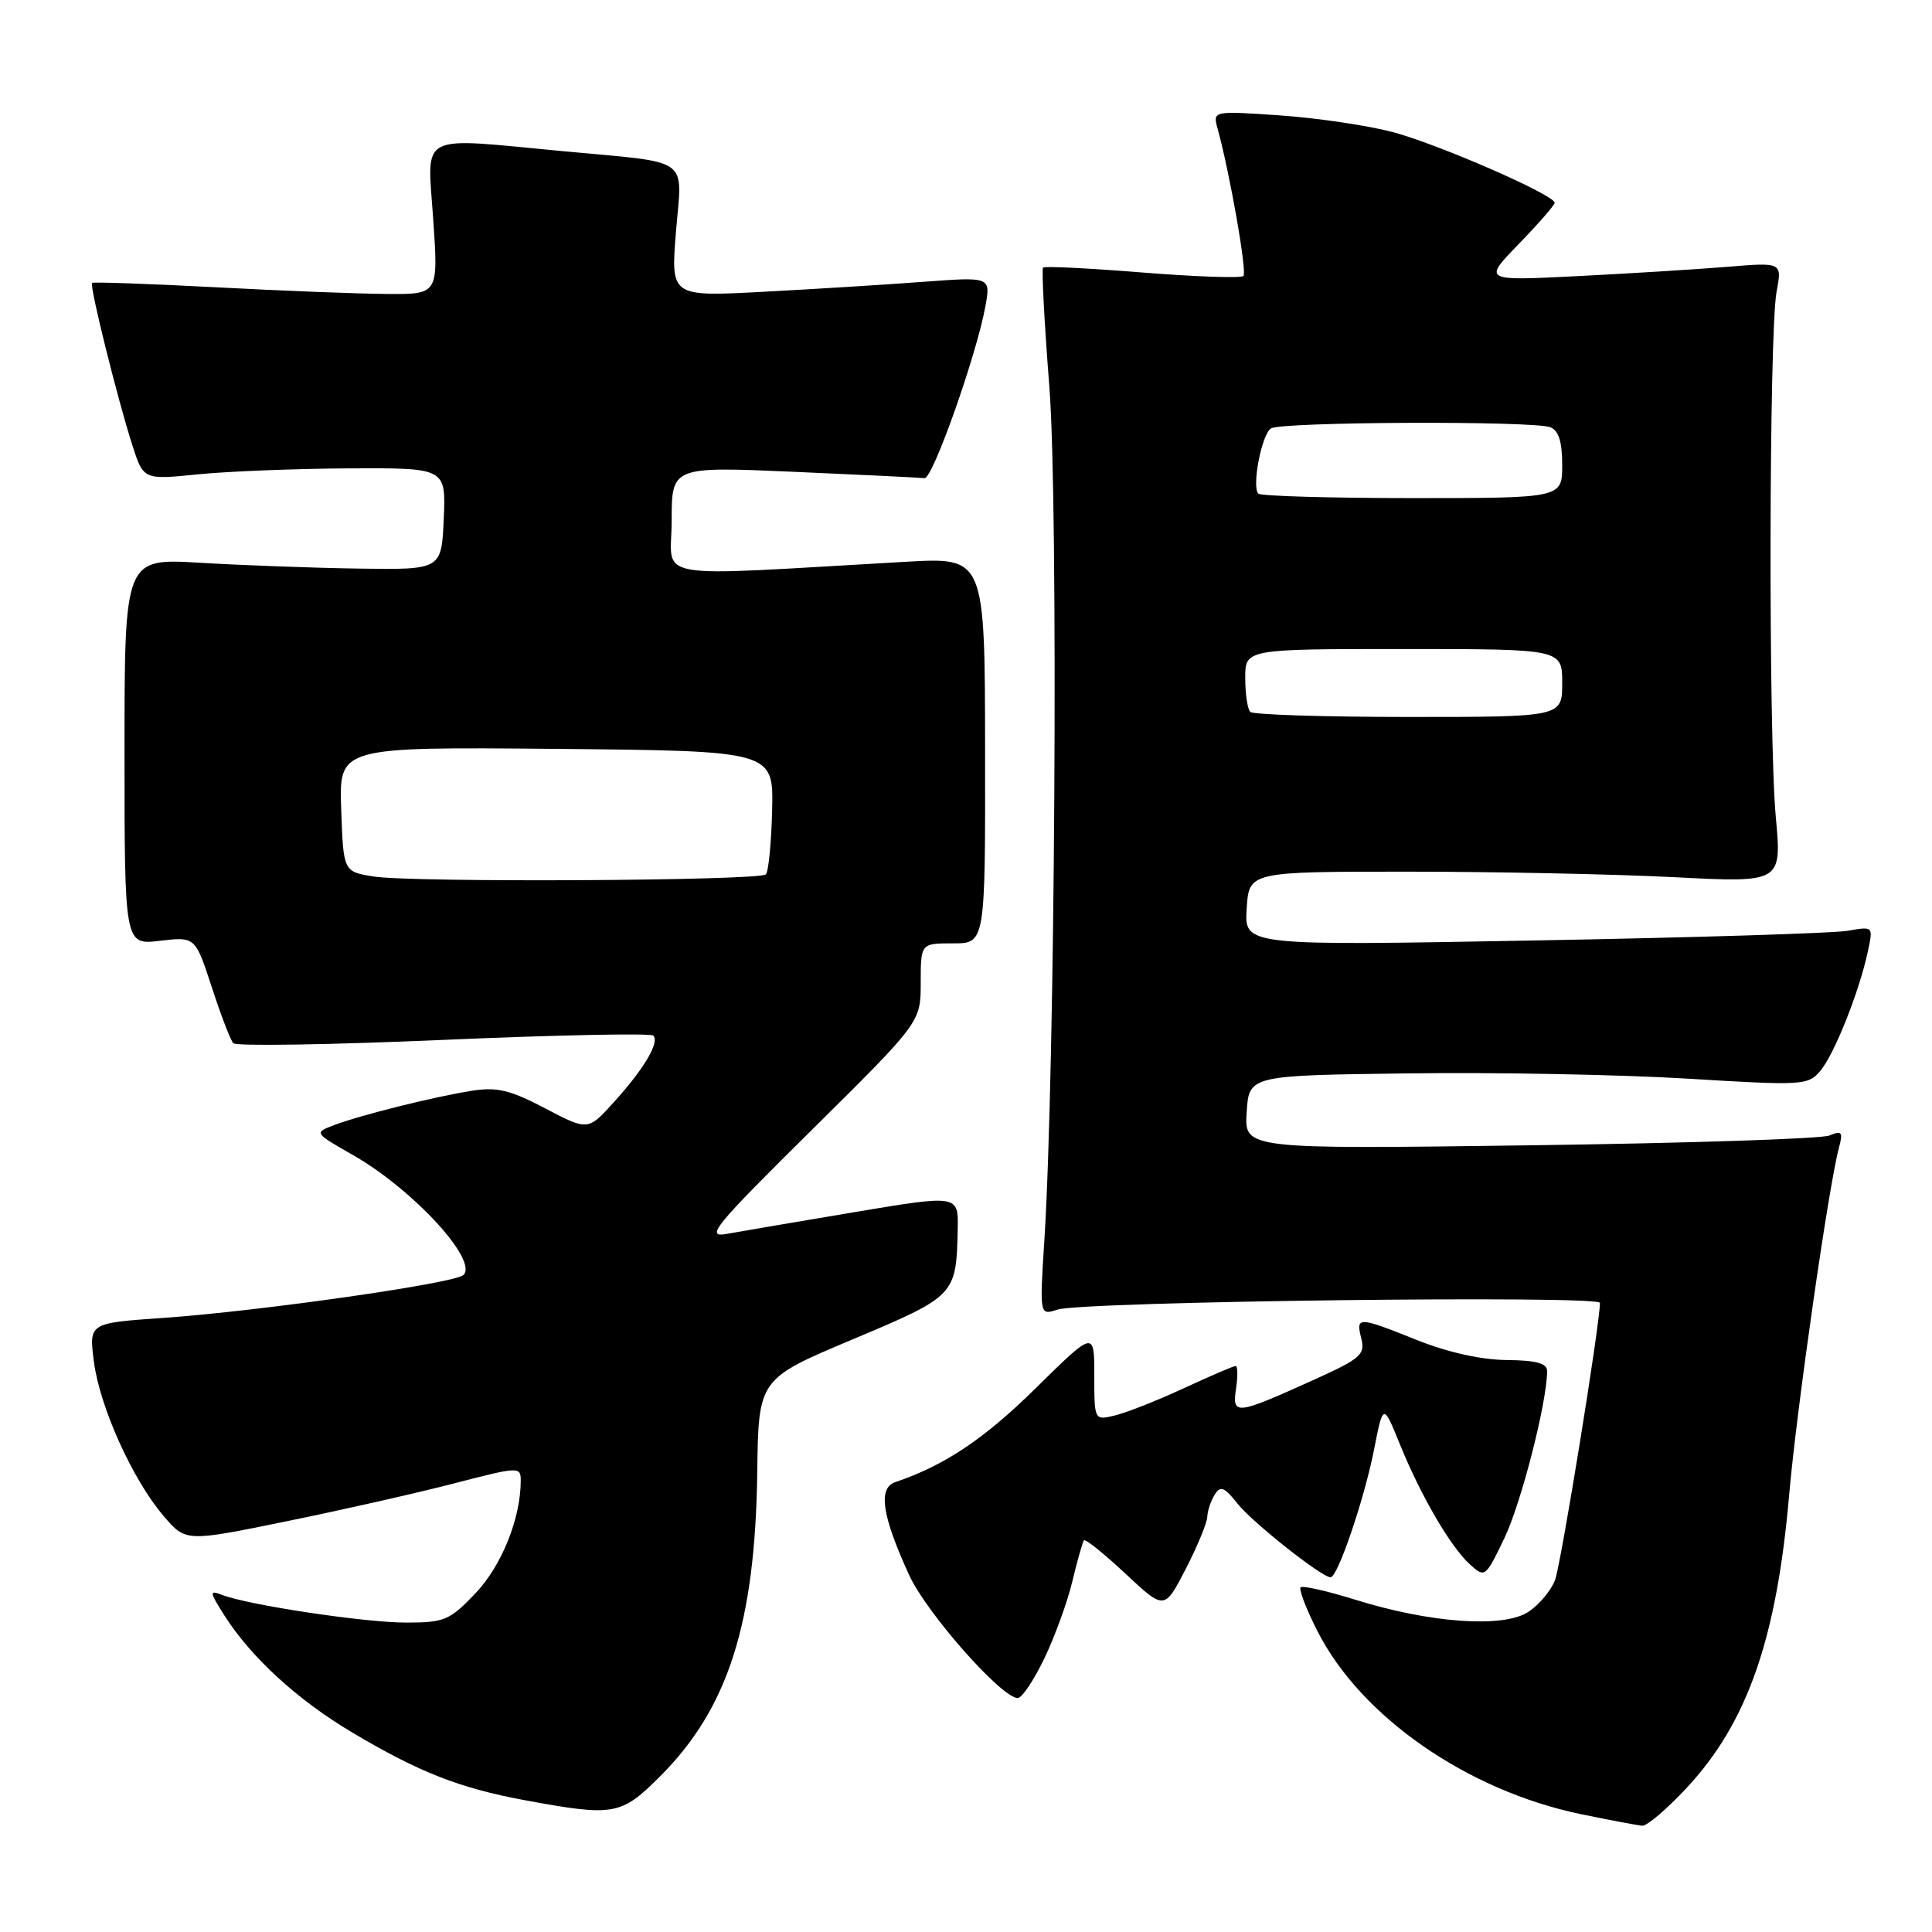 <?xml version="1.0" encoding="UTF-8" standalone="no"?>
<!DOCTYPE svg PUBLIC "-//W3C//DTD SVG 1.1//EN" "http://www.w3.org/Graphics/SVG/1.1/DTD/svg11.dtd" >
<svg xmlns="http://www.w3.org/2000/svg" xmlns:xlink="http://www.w3.org/1999/xlink" version="1.1" viewBox="0 0 256 256">
 <g >
 <path fill="currentColor"
d=" M 223.43 236.97 C 231.53 228.31 235.42 217.19 237.08 198.00 C 238.04 186.91 242.32 157.05 243.67 152.08 C 244.23 149.99 244.06 149.77 242.41 150.46 C 241.36 150.90 223.49 151.48 202.69 151.76 C 164.88 152.27 164.88 152.27 165.19 147.38 C 165.50 142.50 165.50 142.50 186.50 142.23 C 198.05 142.07 214.70 142.39 223.50 142.92 C 238.87 143.86 239.57 143.82 241.19 141.91 C 243.04 139.74 246.33 131.49 247.49 126.12 C 248.22 122.74 248.22 122.74 244.86 123.33 C 243.01 123.66 224.26 124.24 203.19 124.62 C 164.88 125.32 164.88 125.32 165.19 120.41 C 165.50 115.50 165.50 115.50 186.50 115.50 C 198.05 115.50 213.94 115.83 221.80 116.23 C 236.10 116.97 236.10 116.97 235.30 108.23 C 234.32 97.54 234.40 43.98 235.41 38.63 C 236.14 34.75 236.14 34.75 228.82 35.36 C 224.79 35.69 215.88 36.24 209.00 36.59 C 196.50 37.22 196.50 37.22 201.25 32.32 C 203.86 29.63 206.00 27.18 206.00 26.87 C 206.00 25.83 190.54 19.08 184.50 17.49 C 181.20 16.62 174.49 15.63 169.59 15.29 C 160.68 14.68 160.68 14.68 161.35 17.09 C 162.98 23.03 165.26 36.07 164.76 36.57 C 164.45 36.88 158.44 36.67 151.39 36.11 C 144.35 35.54 138.42 35.25 138.21 35.45 C 138.01 35.66 138.38 42.79 139.05 51.31 C 140.25 66.75 139.81 141.97 138.38 164.40 C 137.75 174.30 137.75 174.30 140.12 173.53 C 143.46 172.44 212.00 171.60 212.00 172.64 C 212.00 175.46 206.84 207.28 206.05 209.37 C 205.52 210.76 203.93 212.66 202.50 213.59 C 199.21 215.75 189.53 215.07 179.65 211.99 C 175.89 210.82 172.59 210.07 172.34 210.33 C 172.08 210.59 173.07 213.19 174.55 216.10 C 180.31 227.47 194.41 237.26 209.50 240.39 C 213.35 241.18 217.00 241.87 217.61 241.92 C 218.23 241.96 220.84 239.74 223.43 236.97 Z  M 87.47 235.37 C 96.48 226.36 100.07 215.12 100.34 195.11 C 100.50 182.72 100.50 182.72 112.99 177.47 C 126.63 171.73 126.71 171.64 126.90 162.90 C 127.00 158.31 127.00 158.31 113.25 160.61 C 105.69 161.88 98.05 163.18 96.28 163.50 C 93.40 164.02 94.62 162.53 107.53 149.76 C 122.00 135.44 122.00 135.44 122.00 130.22 C 122.00 125.00 122.00 125.00 126.28 125.00 C 130.56 125.00 130.56 125.00 130.53 99.42 C 130.50 73.84 130.50 73.84 120.00 74.44 C 85.35 76.40 89.00 77.04 89.00 69.00 C 89.00 61.81 89.00 61.81 105.25 62.52 C 114.19 62.91 121.95 63.29 122.50 63.36 C 123.57 63.51 129.37 47.13 130.57 40.59 C 131.28 36.68 131.28 36.68 122.39 37.34 C 117.50 37.71 107.96 38.30 101.19 38.66 C 88.87 39.32 88.87 39.32 89.57 30.71 C 90.39 20.62 91.84 21.65 74.58 20.03 C 55.12 18.20 56.61 17.42 57.40 29.00 C 58.09 39.00 58.09 39.00 51.30 38.95 C 47.56 38.93 37.30 38.53 28.50 38.06 C 19.70 37.60 12.36 37.34 12.20 37.49 C 11.83 37.83 15.57 52.88 17.55 59.04 C 19.02 63.58 19.02 63.58 26.26 62.85 C 30.24 62.45 39.26 62.10 46.30 62.06 C 59.09 62.00 59.09 62.00 58.80 68.75 C 58.50 75.50 58.50 75.50 47.50 75.34 C 41.45 75.25 32.00 74.90 26.50 74.57 C 16.50 73.97 16.50 73.97 16.50 99.59 C 16.50 125.22 16.50 125.22 21.19 124.66 C 25.87 124.11 25.87 124.11 28.06 130.80 C 29.26 134.49 30.54 137.83 30.91 138.23 C 31.27 138.64 43.80 138.44 58.76 137.79 C 73.71 137.14 86.22 136.89 86.56 137.22 C 87.43 138.09 85.37 141.59 81.37 146.01 C 77.91 149.84 77.91 149.84 72.25 146.87 C 67.61 144.43 65.87 144.01 62.55 144.53 C 57.48 145.33 47.82 147.74 44.28 149.08 C 41.60 150.10 41.60 150.10 46.77 153.05 C 54.74 157.60 63.42 167.04 61.40 168.95 C 60.24 170.05 34.39 173.74 21.64 174.63 C 11.78 175.31 11.78 175.31 12.44 180.41 C 13.21 186.42 17.59 196.12 21.70 200.90 C 24.62 204.31 24.62 204.31 38.01 201.57 C 45.37 200.07 55.36 197.81 60.20 196.55 C 68.76 194.33 69.00 194.32 69.00 196.19 C 69.00 201.19 66.48 207.46 63.01 211.11 C 59.58 214.71 58.90 215.00 53.79 215.00 C 48.31 215.00 32.95 212.69 29.41 211.33 C 27.72 210.68 27.75 210.92 29.71 214.02 C 33.25 219.60 39.41 225.25 46.67 229.56 C 55.51 234.82 60.88 236.93 69.50 238.53 C 81.38 240.72 82.28 240.56 87.47 235.37 Z  M 138.38 219.75 C 139.77 216.86 141.45 212.25 142.10 209.50 C 142.76 206.75 143.45 204.32 143.63 204.10 C 143.82 203.88 146.29 205.87 149.13 208.52 C 154.29 213.35 154.29 213.35 157.10 207.93 C 158.64 204.94 159.93 201.82 159.97 201.00 C 160.00 200.18 160.45 198.84 160.96 198.04 C 161.72 196.83 162.24 197.04 163.95 199.21 C 165.91 201.70 175.13 209.00 176.31 209.00 C 177.25 209.00 180.76 198.69 182.05 192.17 C 183.28 185.92 183.28 185.92 185.49 191.37 C 188.29 198.25 192.21 204.97 194.79 207.31 C 196.76 209.09 196.84 209.02 199.34 203.81 C 201.57 199.18 205.00 185.75 205.00 181.67 C 205.00 180.64 203.56 180.25 199.63 180.21 C 196.28 180.18 191.82 179.19 187.80 177.58 C 179.90 174.42 179.64 174.42 180.38 177.36 C 180.91 179.48 180.28 180.03 174.23 182.77 C 163.72 187.52 163.26 187.58 163.78 184.01 C 164.03 182.36 164.00 181.00 163.73 181.00 C 163.45 181.00 160.36 182.33 156.86 183.95 C 153.36 185.57 149.26 187.19 147.75 187.55 C 145.00 188.22 145.00 188.22 145.00 182.26 C 145.00 176.30 145.00 176.30 137.24 183.94 C 130.43 190.66 125.18 194.17 118.63 196.39 C 116.31 197.18 116.86 200.83 120.47 208.71 C 122.77 213.74 132.72 225.00 134.86 225.00 C 135.41 225.00 136.99 222.64 138.38 219.75 Z  M 165.67 94.33 C 165.30 93.97 165.00 91.94 165.00 89.83 C 165.00 86.00 165.00 86.00 186.00 86.00 C 207.00 86.00 207.00 86.00 207.00 90.50 C 207.00 95.00 207.00 95.00 186.67 95.00 C 175.48 95.00 166.03 94.70 165.67 94.33 Z  M 166.74 65.41 C 165.84 64.51 167.17 57.60 168.40 56.77 C 169.72 55.88 203.16 55.74 205.42 56.61 C 206.53 57.03 207.00 58.52 207.00 61.61 C 207.00 66.00 207.00 66.00 187.17 66.00 C 176.26 66.00 167.07 65.73 166.74 65.41 Z  M 49.50 116.14 C 45.50 115.50 45.50 115.50 45.21 107.23 C 44.92 98.97 44.92 98.97 73.71 99.23 C 102.50 99.50 102.50 99.50 102.31 107.36 C 102.21 111.68 101.83 115.50 101.48 115.86 C 100.63 116.71 54.63 116.96 49.50 116.14 Z "/>
</g>
</svg>